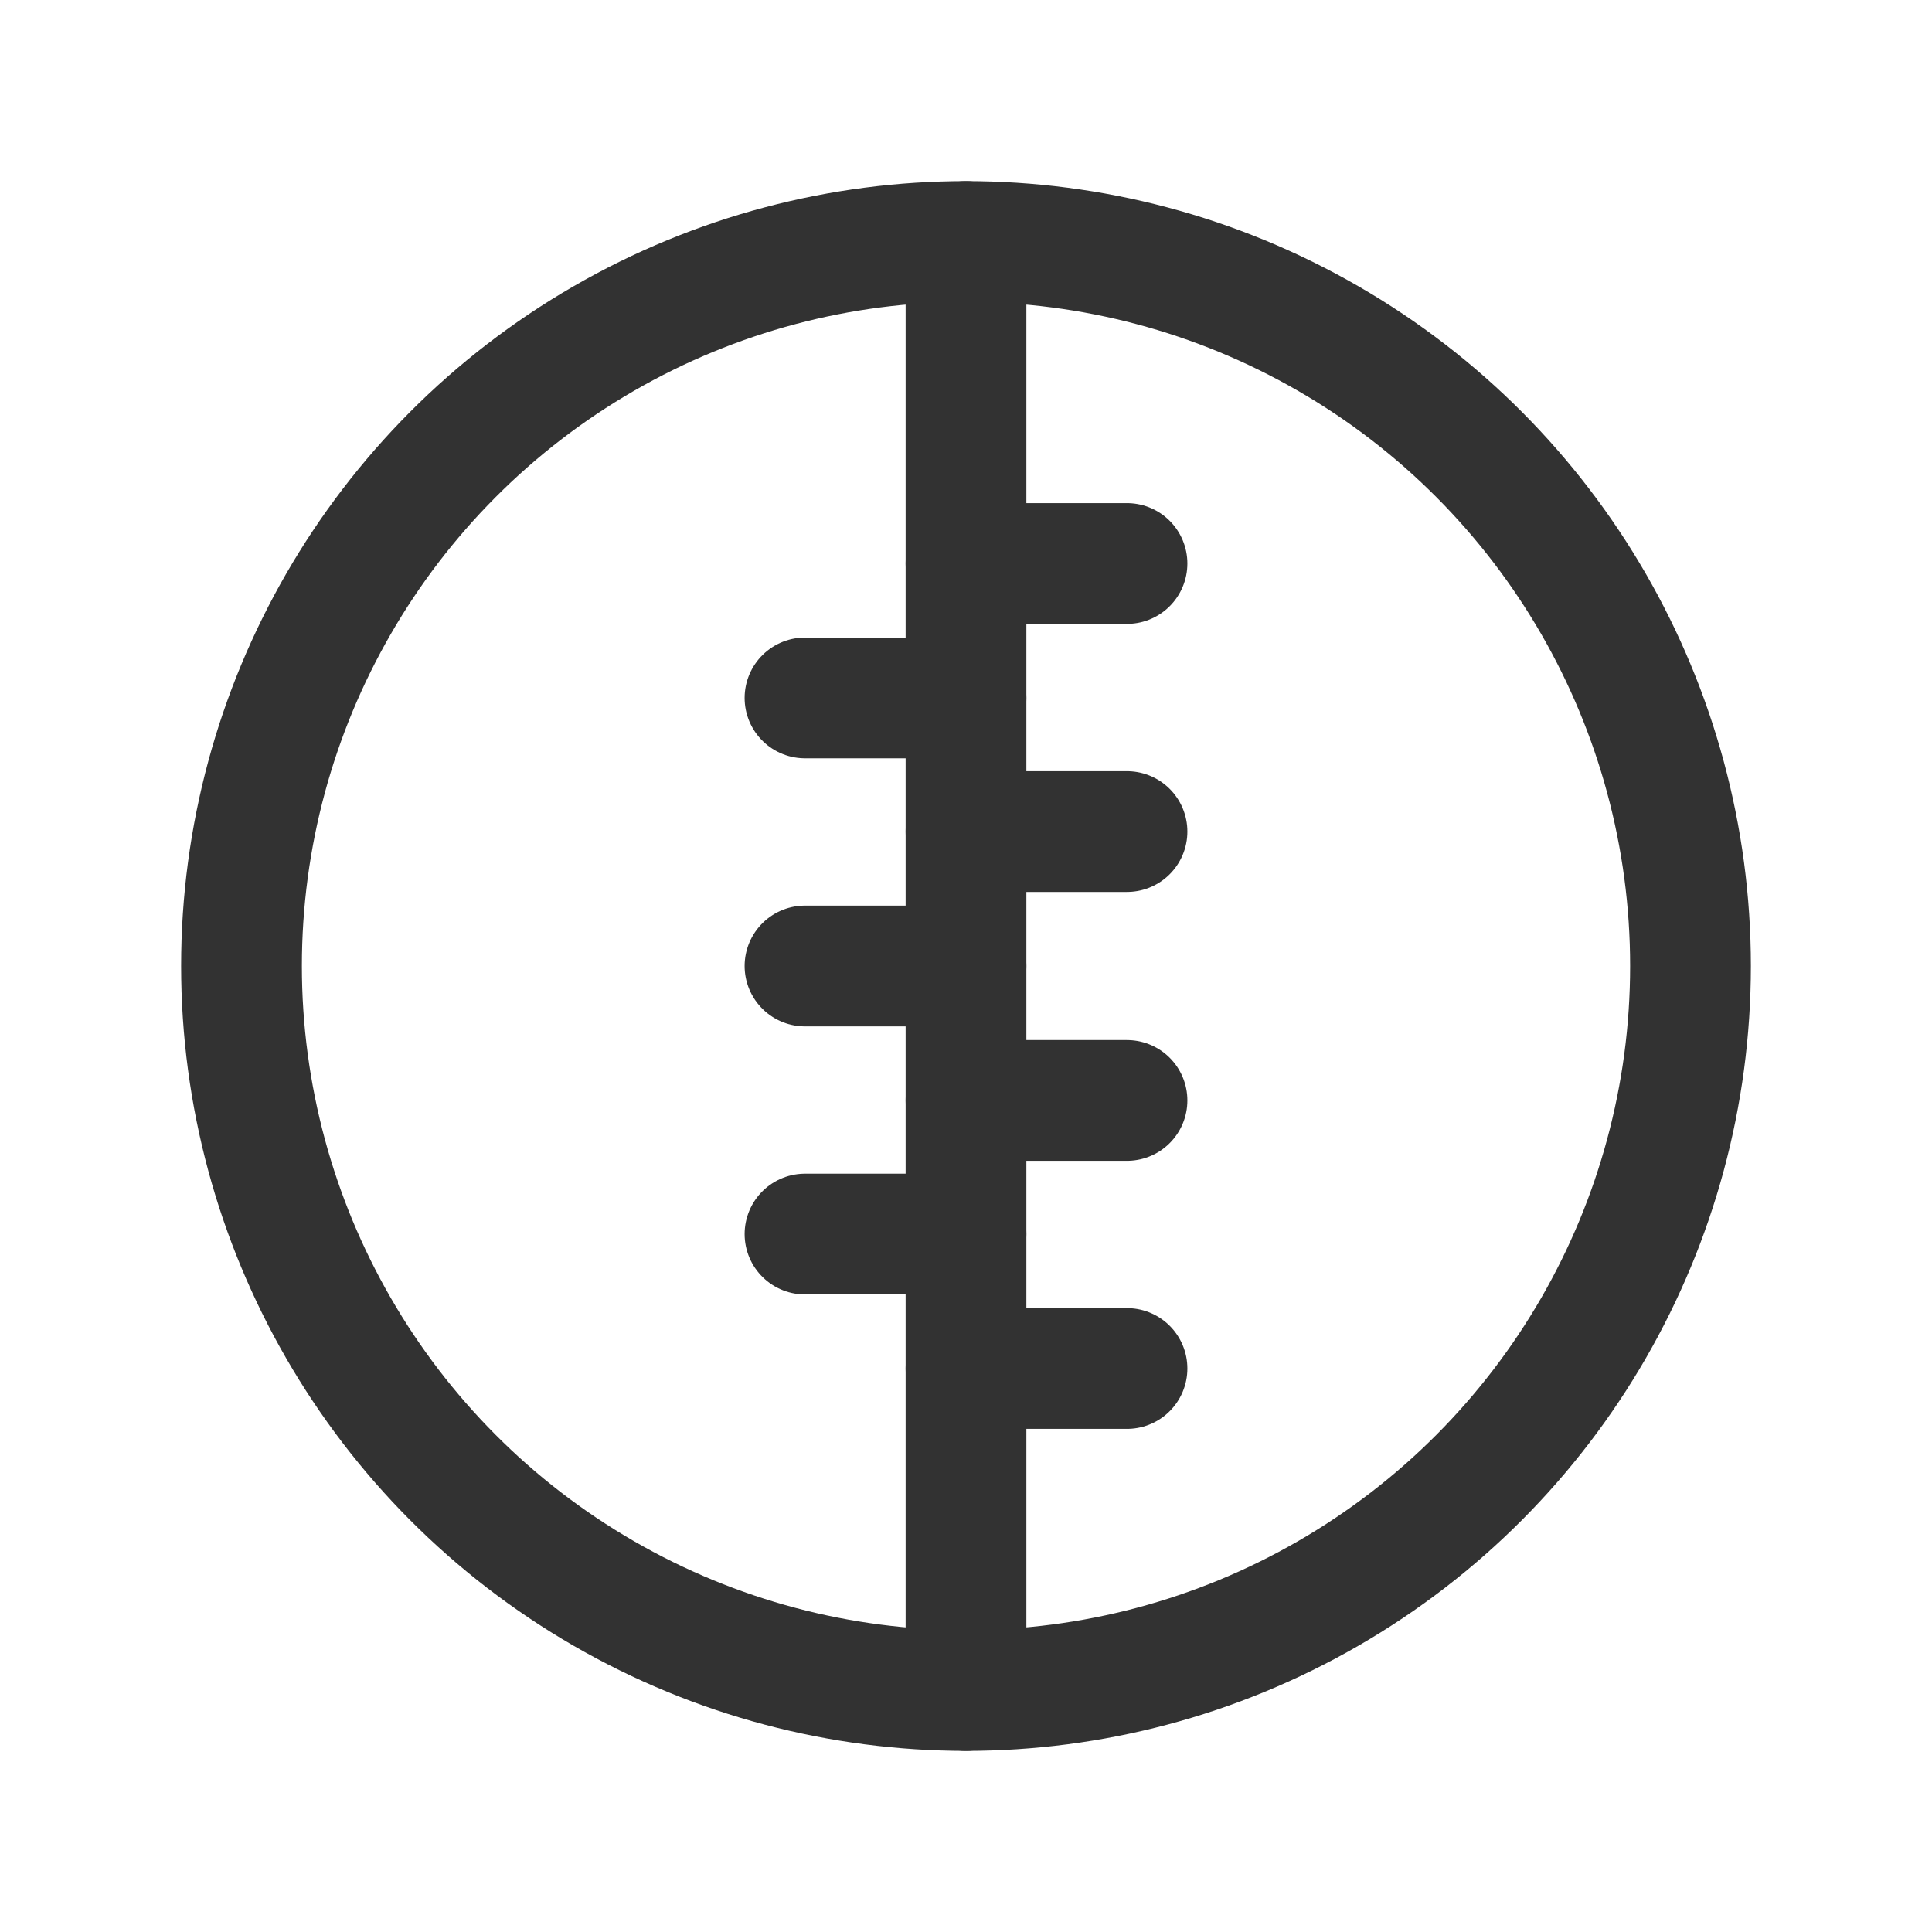 <?xml version="1.0" encoding="UTF-8"?><svg version="1.1" viewBox="0 0 24 24" xmlns="http://www.w3.org/2000/svg" xmlns:xlink="http://www.w3.org/1999/xlink"><g stroke-linecap="round" stroke-width="1.5" stroke="#323232" fill="none" stroke-linejoin="round"><circle cx="12" cy="12" r="9"></circle><line x1="12" x2="12" y1="3" y2="21"></line><line x1="12" x2="14" y1="13.67" y2="13.67"></line><line x1="10" x2="12" y1="15.33" y2="15.33"></line><line x1="12" x2="10" y1="12" y2="12"></line><line x1="12" x2="14" y1="10.33" y2="10.33"></line><line x1="12" x2="10" y1="8.67" y2="8.67"></line><line x1="12" x2="14" y1="7" y2="7"></line><line x1="12" x2="14" y1="17" y2="17"></line></g><path fill="none" d="M0 0h24v24h-24Z"></path></svg>